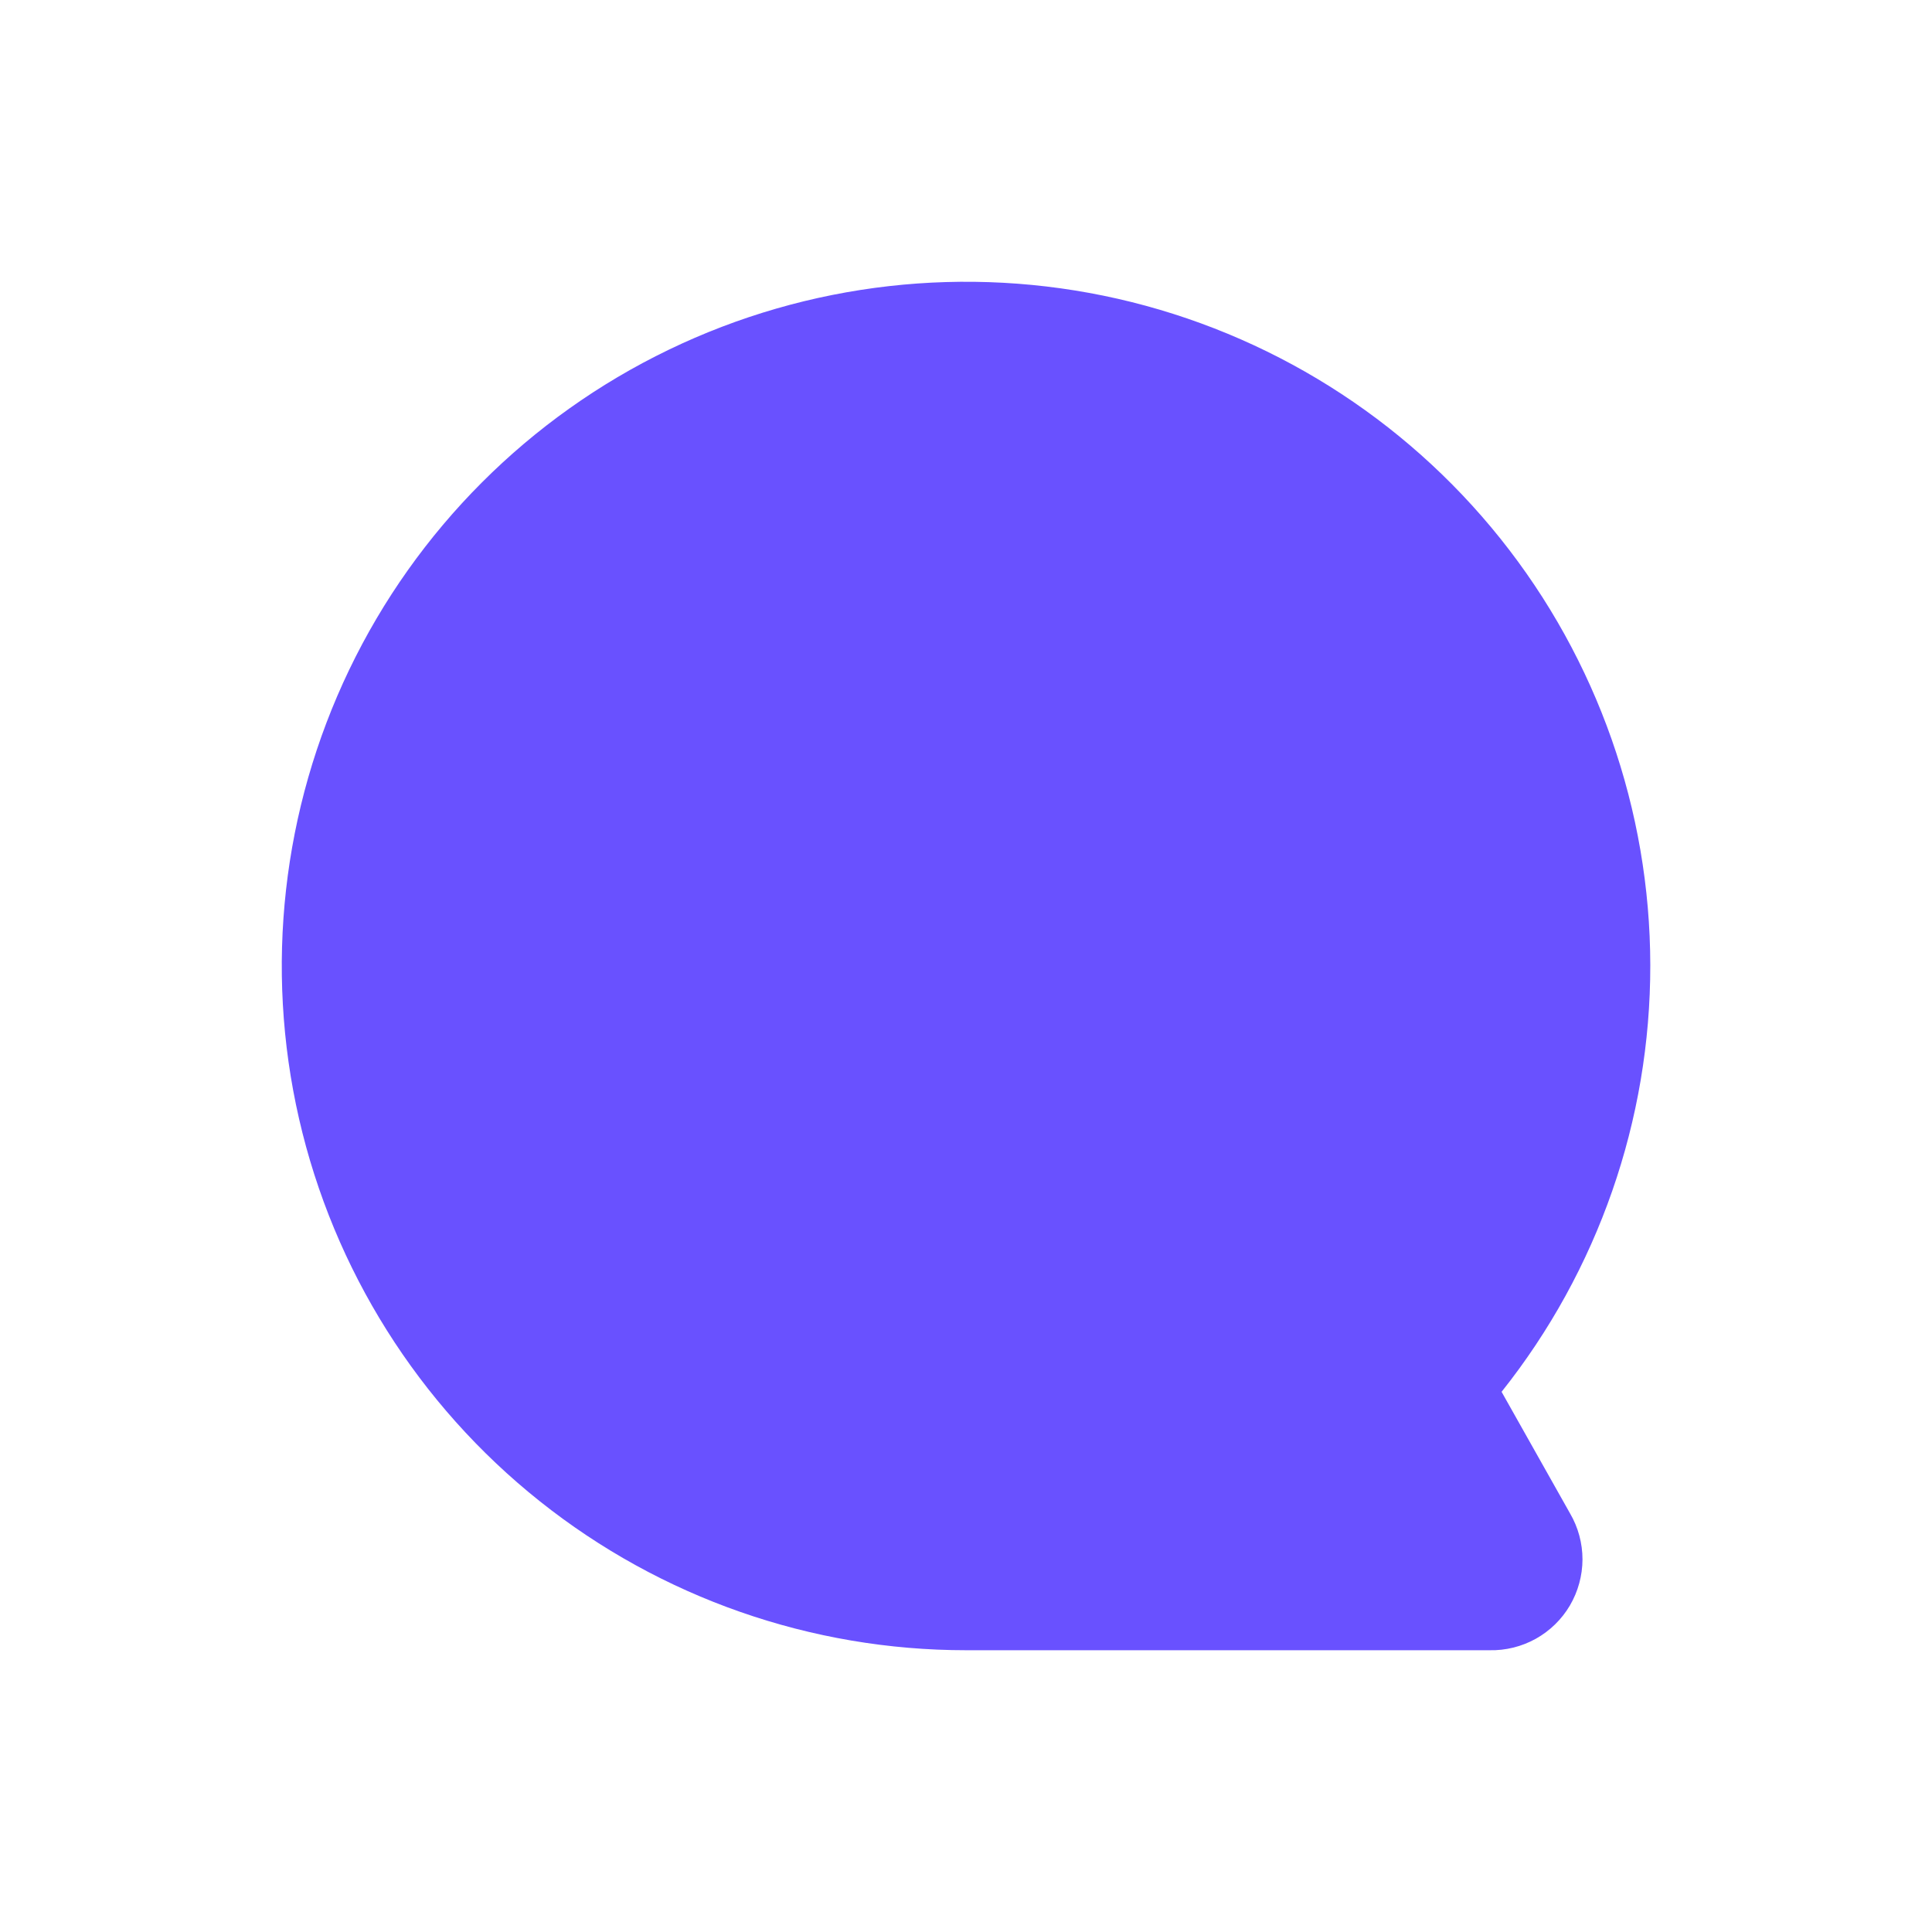 <svg width="32" height="32" viewBox="0 0 32 32" fill="none" xmlns="http://www.w3.org/2000/svg">
<path d="M24.871 23.053C26.469 21.044 27.337 18.552 27.334 15.985C27.33 13.418 26.456 10.928 24.853 8.923C23.25 6.918 21.014 5.517 18.511 4.948C16.007 4.38 13.385 4.678 11.074 5.794C8.762 6.91 6.897 8.777 5.785 11.091C4.674 13.404 4.38 16.027 4.953 18.529C5.526 21.031 6.931 23.265 8.939 24.864C10.947 26.464 13.438 27.334 16.005 27.333H24.671C24.939 27.339 25.204 27.273 25.438 27.143C25.672 27.012 25.867 26.822 26.003 26.591C26.138 26.36 26.21 26.097 26.211 25.829C26.211 25.561 26.14 25.298 26.005 25.067L24.871 23.053Z" fill="#6951FF"/>
</svg>
